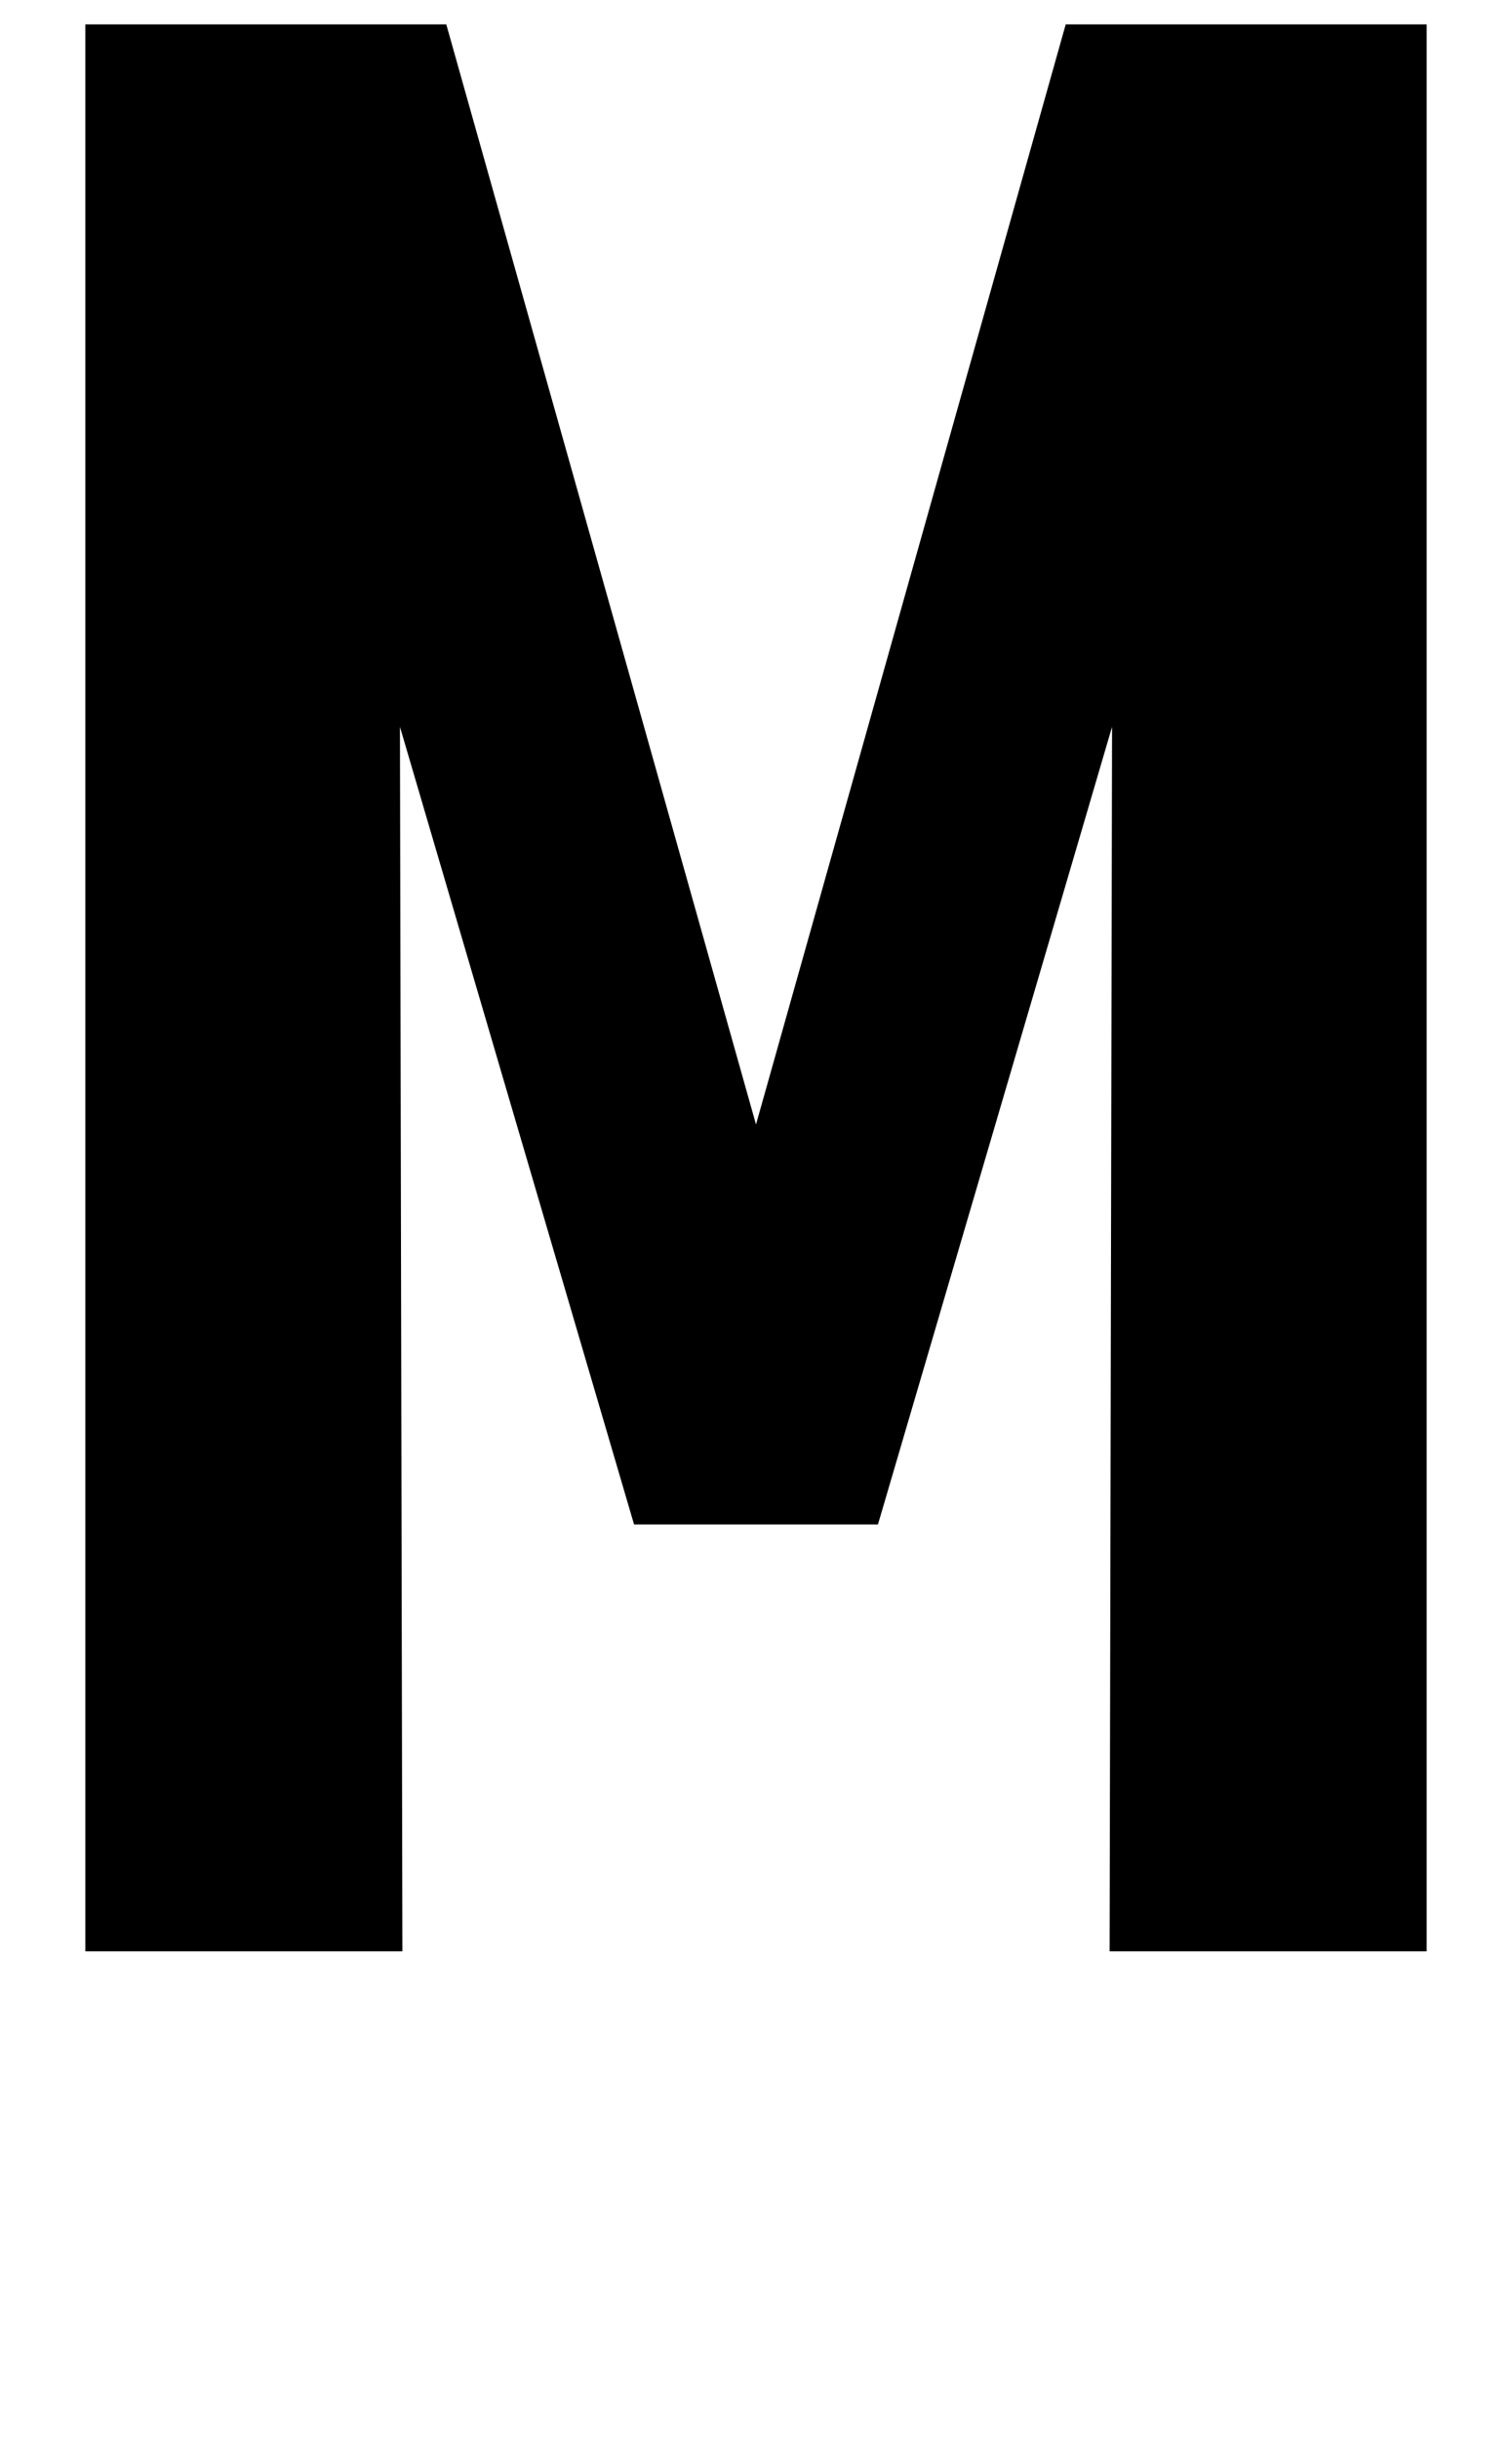 <svg xmlns="http://www.w3.org/2000/svg" width="620" height="1000" viewBox="0 0 620 1000">
  <polygon points="437 10 310 461 183 10 35 10 35 800 165 800 164 298 260 625 360 625 456 298 455 800 585 800 585 10 437 10" />
</svg>